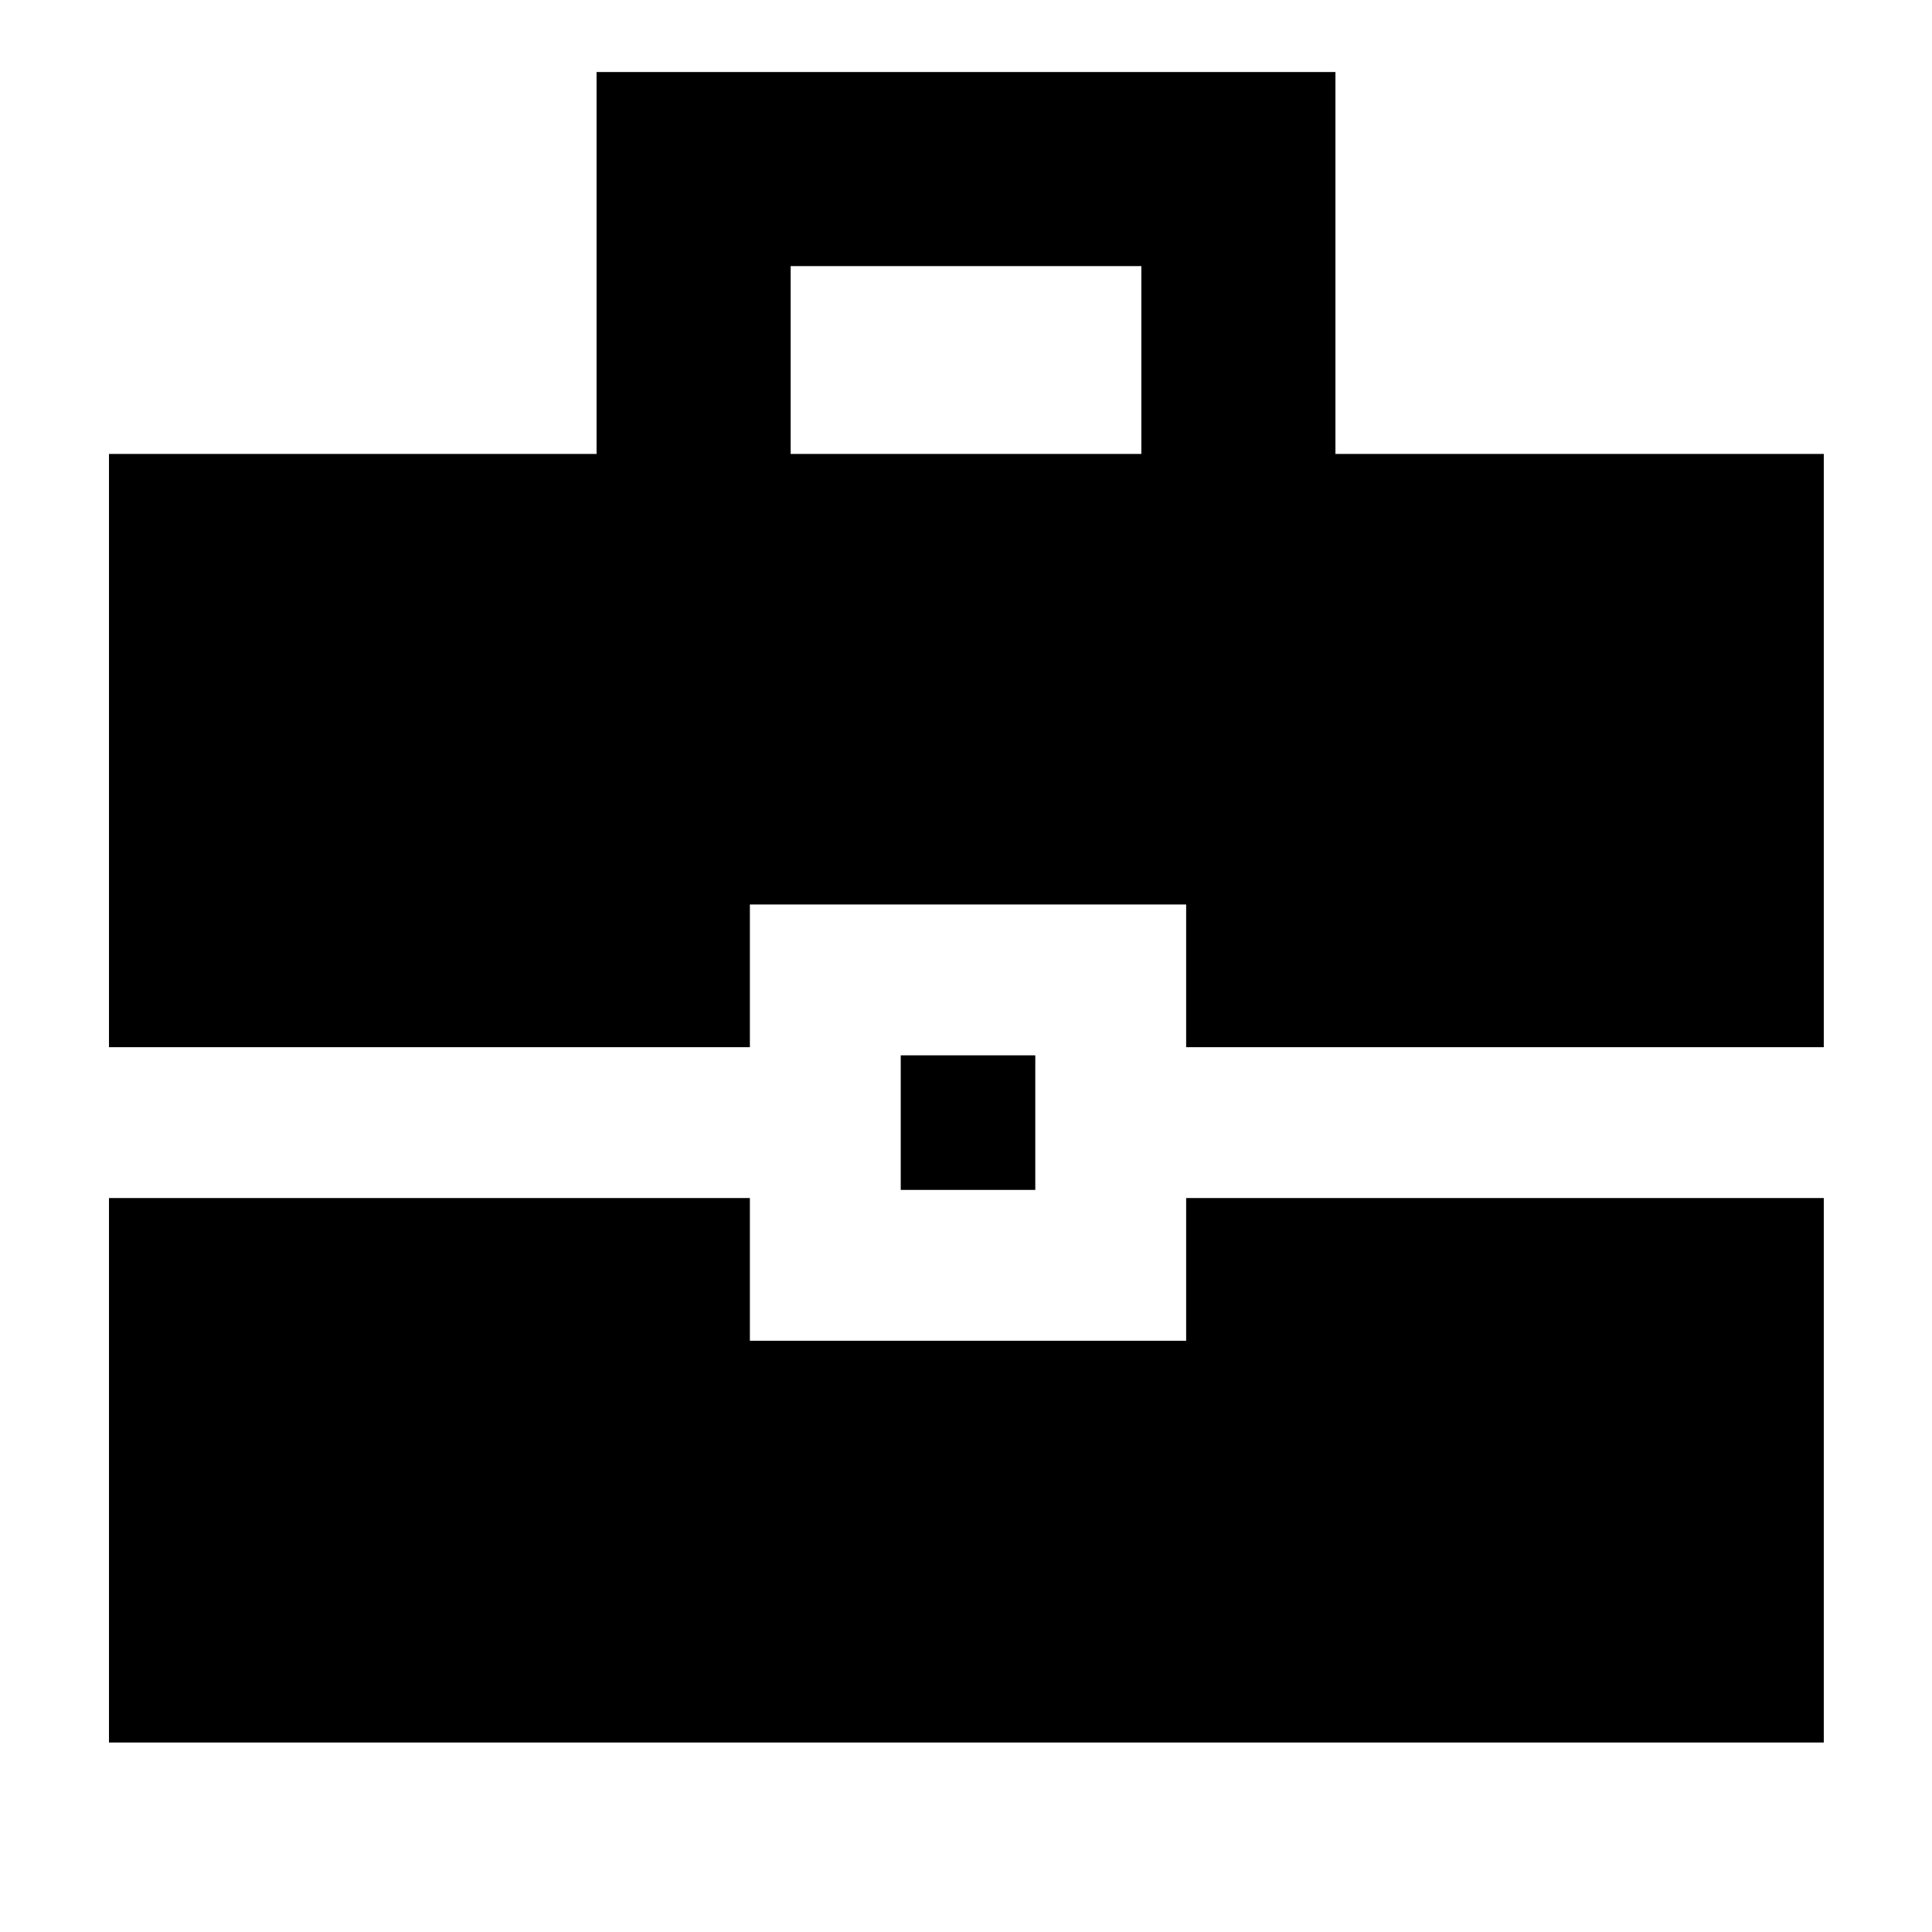 <svg xmlns="http://www.w3.org/2000/svg" height="40" viewBox="0 -960 960 960" width="40"><path d="M54.15-94.15V-364.7h318.46v70.92h216.78v-70.92h316.84v270.55H54.15Zm393.42-274.59v-66.87h66.86v66.87h-66.86ZM54.15-439.65v-294.8h242.28v-189.77h367.14v189.77h242.66v294.8H589.39v-70.91H372.61v70.91H54.15Zm338.72-294.8h174.26v-93.33H392.87v93.33Z"/></svg>